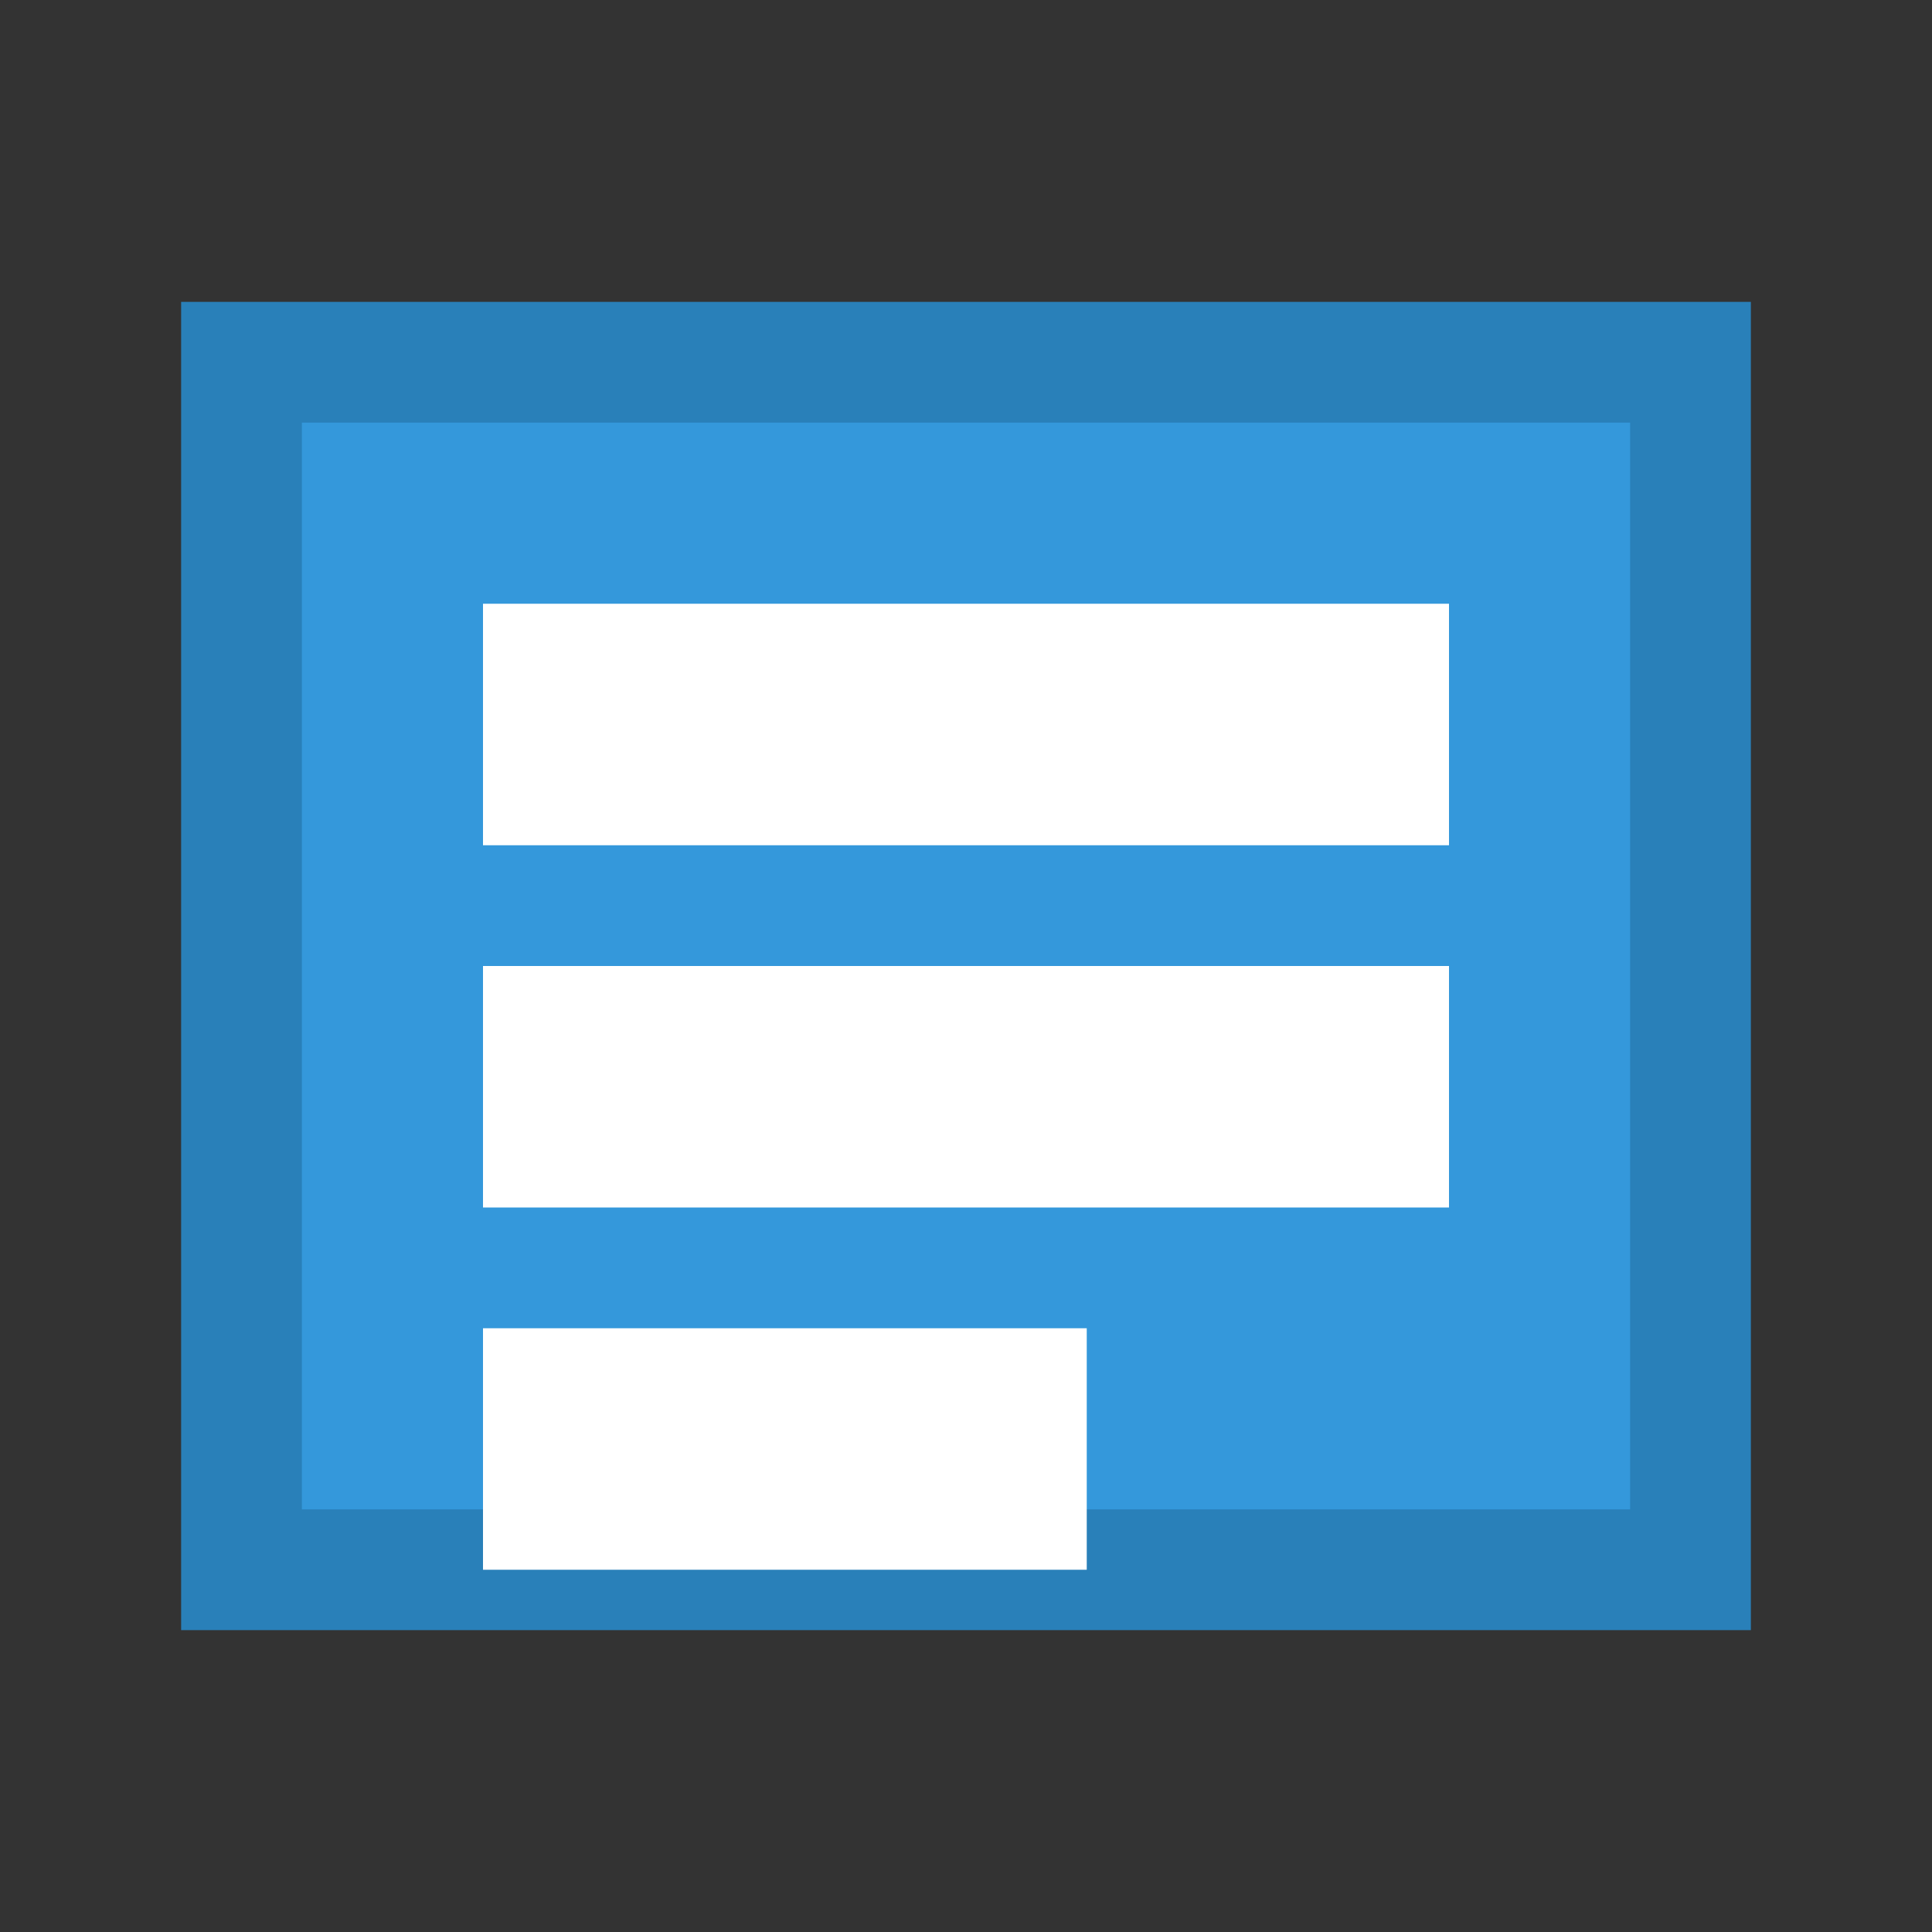 <svg width="16" height="16" viewBox="0 0 16 16" fill="none" xmlns="http://www.w3.org/2000/svg">
  <rect x="0" y="0" width="16" height="16" fill="#333333" stroke="none"/>
  <path d="M2 3h12v10H2V3z" fill="#3498db" stroke="#2980b9" stroke-width="1"/>
  <path d="M4 5h8v2H4V5zM4 8h8v2H4V8zM4 11h5v2H4v-2z" fill="white"/>
</svg>
